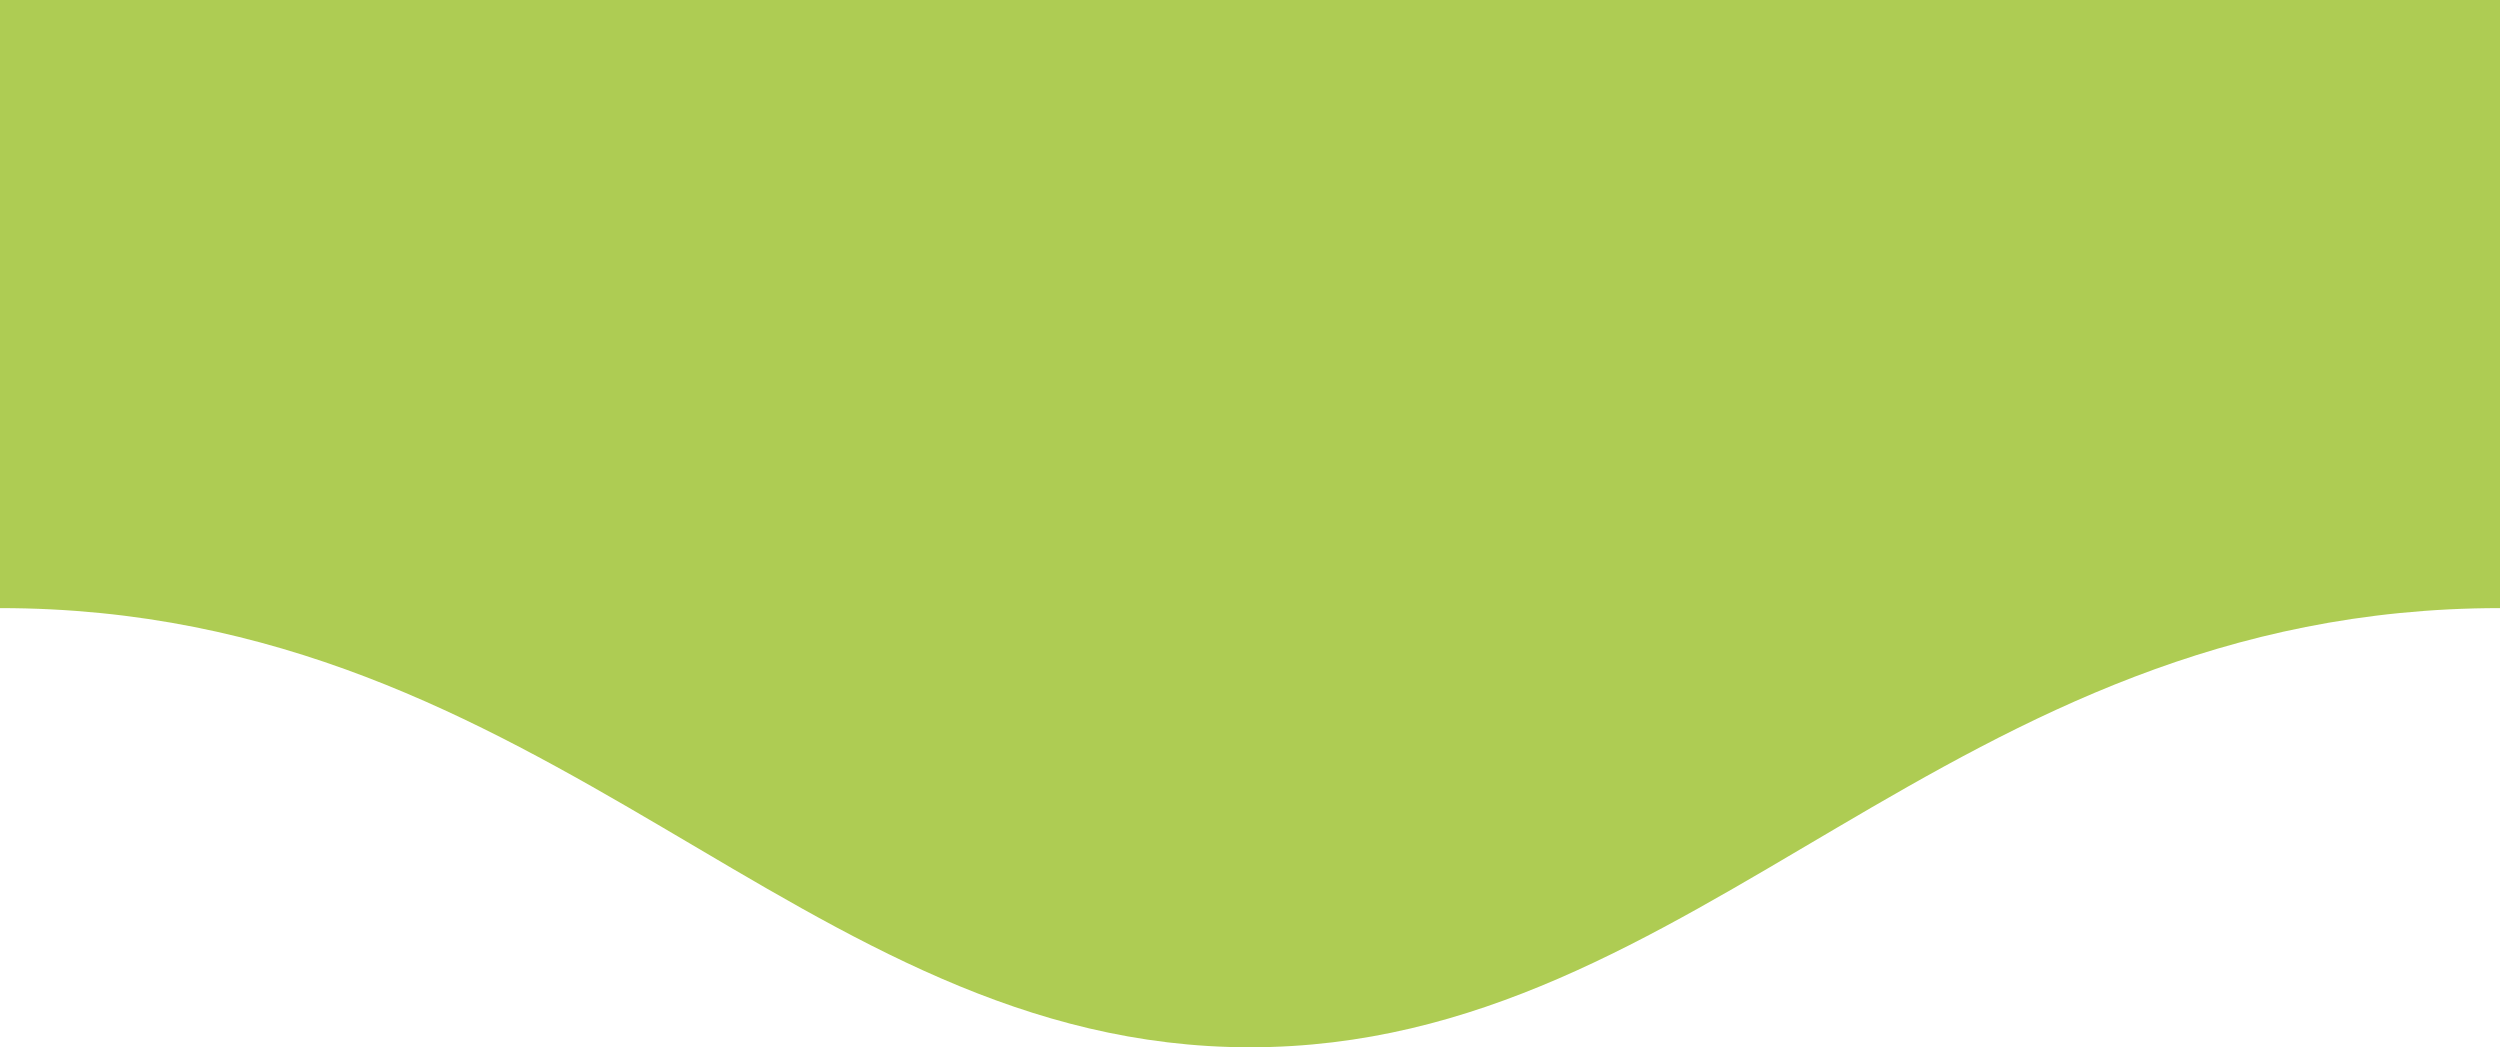 <?xml version="1.0" encoding="UTF-8" standalone="no"?>
<svg
   xmlns:dc="http://purl.org/dc/elements/1.1/"
   xmlns:cc="http://creativecommons.org/ns#"
   xmlns:rdf="http://www.w3.org/1999/02/22-rdf-syntax-ns#"
   xmlns:svg="http://www.w3.org/2000/svg"
   xmlns="http://www.w3.org/2000/svg"
   xml:space="preserve"
   enable-background="new 0 0 960 640"
   viewBox="0 0 370 154.999"
   height="154.999"
   width="370"
   y="0px"
   x="0px"
   id="Слой_1"
   version="1.1"><defs
     id="defs7" /><path
     style="clip-rule:evenodd;fill:#aecc53;fill-rule:evenodd"
     id="path2"
     d="M 10e-4,0 H 370 V 90 C 288.016,90 252.014,154.974 185,154.999 117.986,154.973 81.984,90 0,90 V 0 Z" /></svg>
